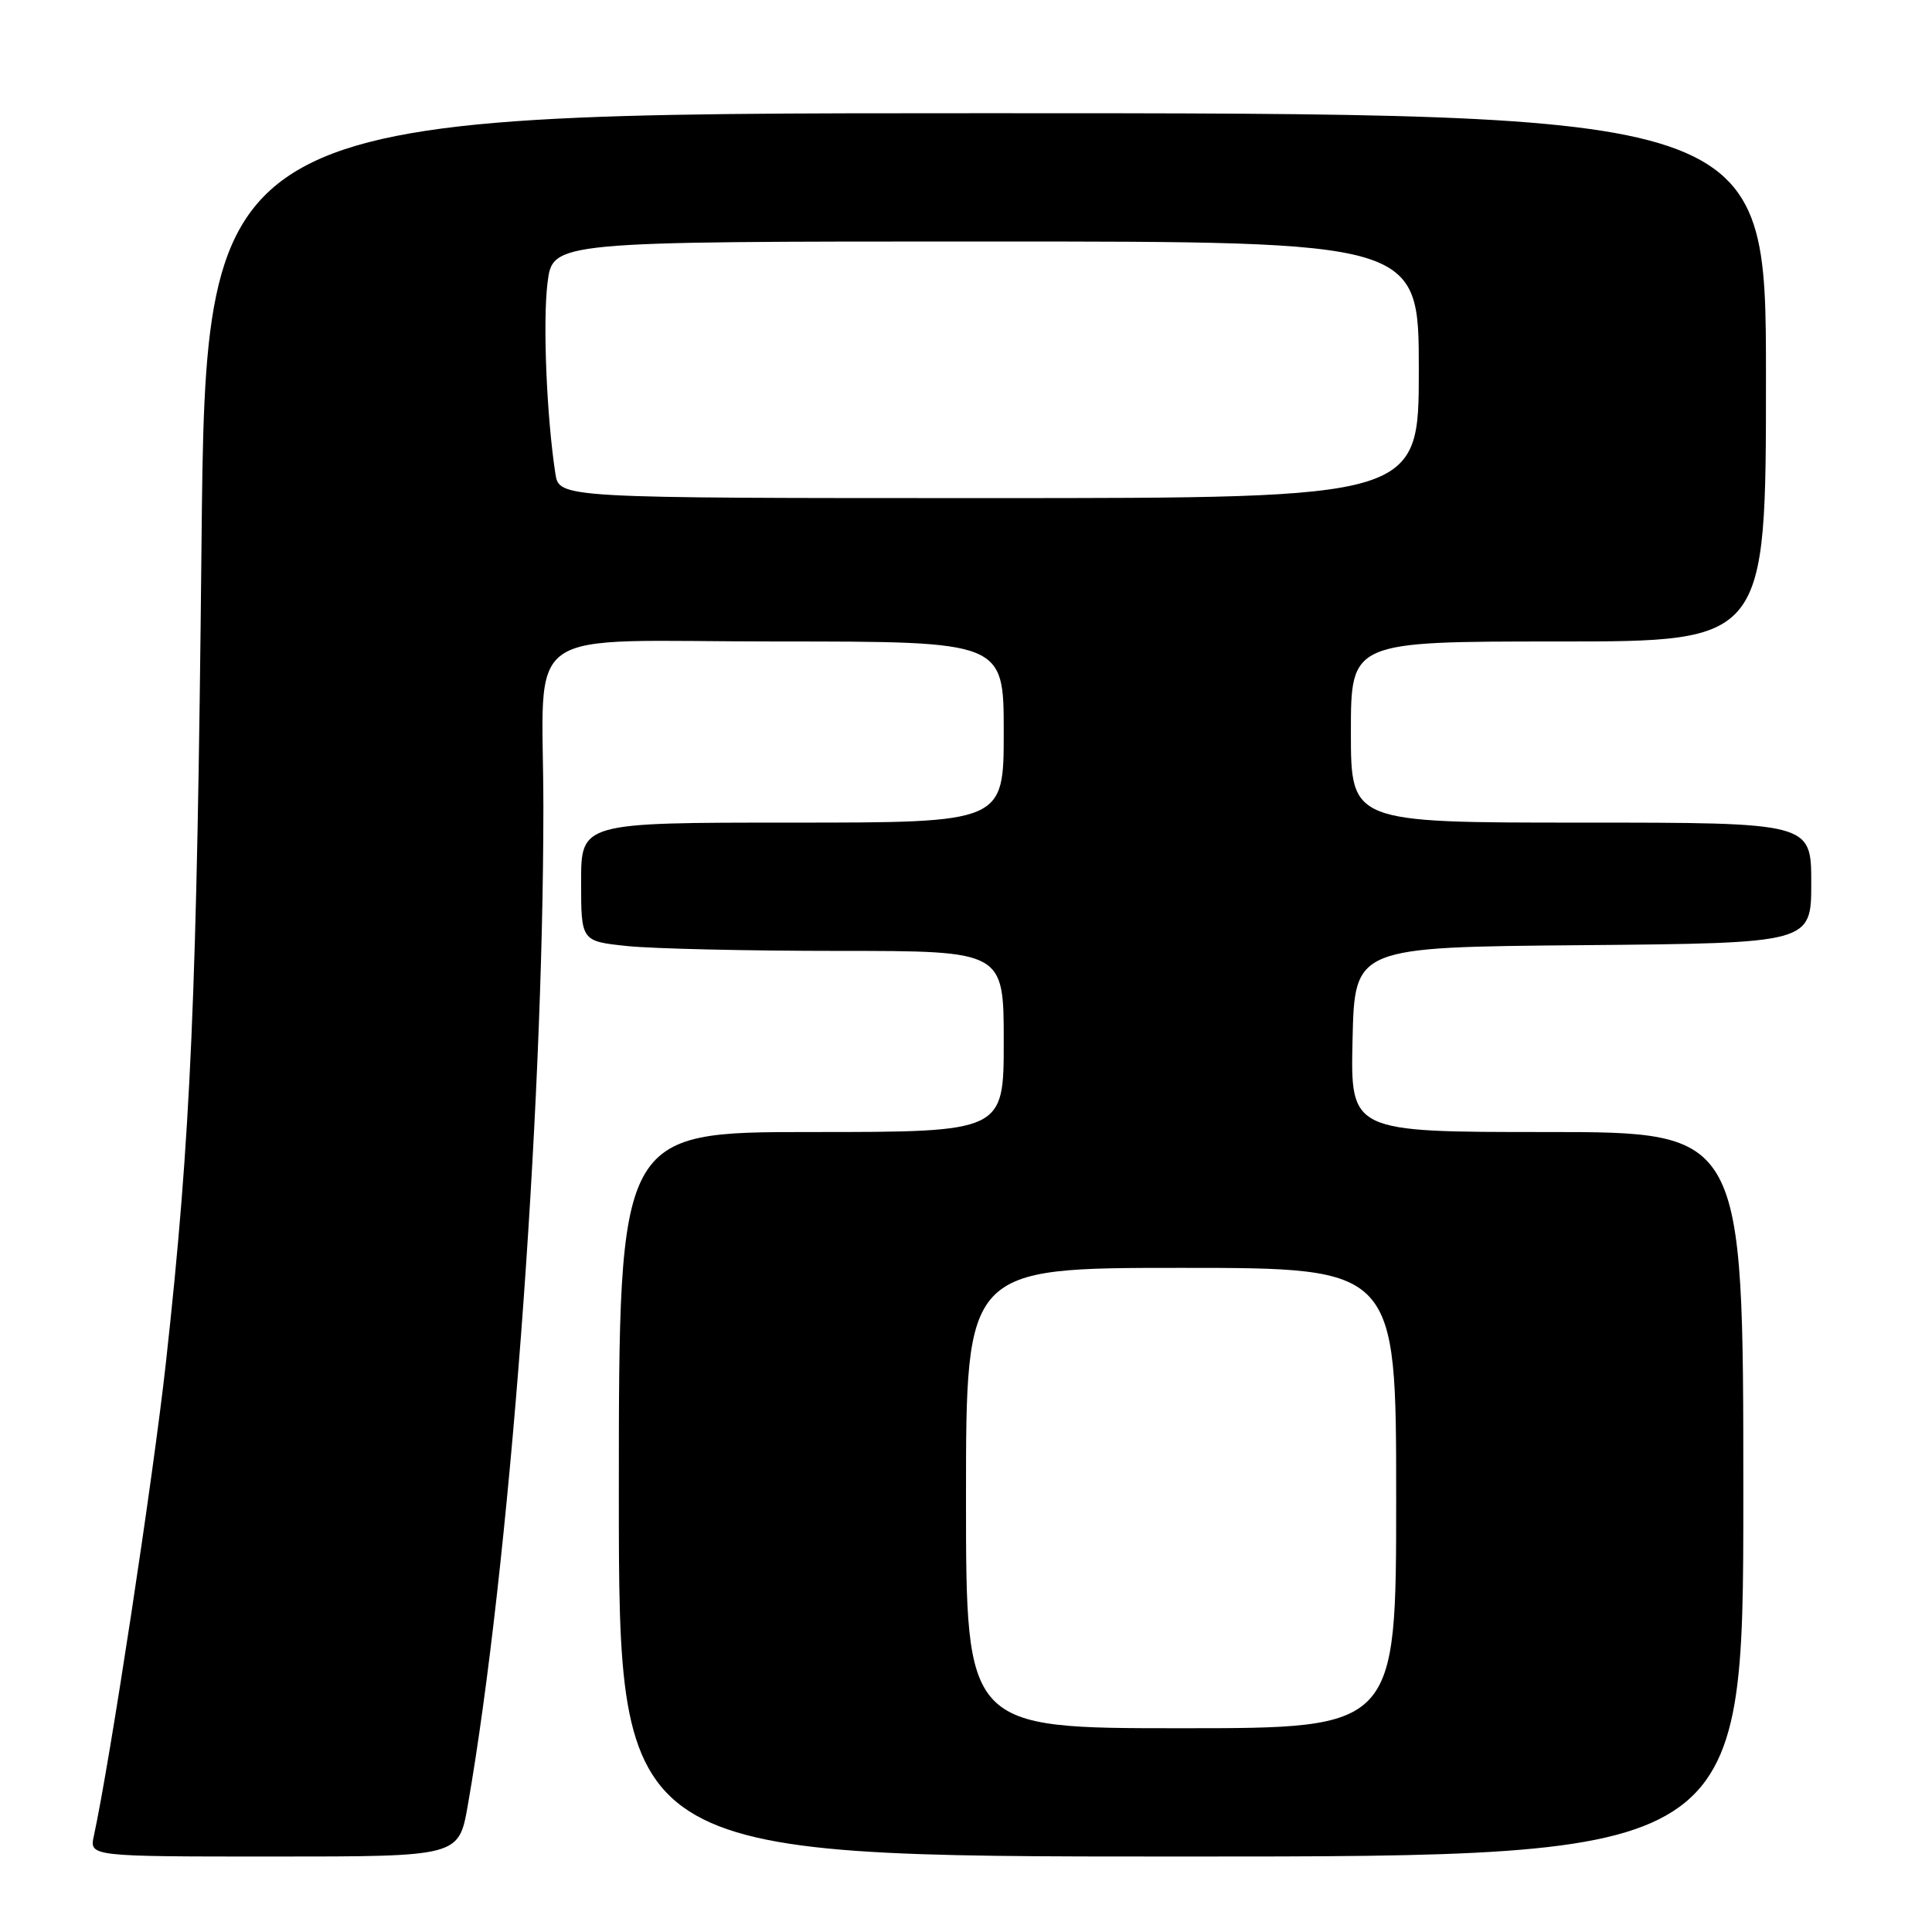 <?xml version="1.0" encoding="UTF-8" standalone="no"?>
<!DOCTYPE svg PUBLIC "-//W3C//DTD SVG 1.1//EN" "http://www.w3.org/Graphics/SVG/1.1/DTD/svg11.dtd" >
<svg xmlns="http://www.w3.org/2000/svg" xmlns:xlink="http://www.w3.org/1999/xlink" version="1.1" viewBox="0 0 256 256">
 <g >
 <path fill="currentColor"
d=" M 61.98 239.25 C 67.47 207.84 72.00 148.09 72.00 106.98 C 72.00 82.32 68.20 85.00 103.12 85.00 C 133.00 85.00 133.00 85.00 133.00 97.00 C 133.00 109.00 133.00 109.00 105.00 109.00 C 77.00 109.00 77.00 109.00 77.00 116.86 C 77.00 124.72 77.00 124.72 83.15 125.36 C 86.53 125.71 99.13 126.00 111.15 126.00 C 133.00 126.00 133.00 126.00 133.00 138.00 C 133.00 150.00 133.00 150.00 107.50 150.00 C 82.00 150.00 82.00 150.00 82.00 198.00 C 82.00 246.00 82.00 246.00 156.50 246.00 C 231.00 246.00 231.00 246.00 231.00 198.00 C 231.00 150.00 231.00 150.00 204.97 150.00 C 178.94 150.00 178.94 150.00 179.22 137.75 C 179.50 125.50 179.50 125.50 209.75 125.24 C 240.00 124.97 240.00 124.97 240.00 116.99 C 240.00 109.00 240.00 109.00 209.50 109.00 C 179.00 109.00 179.00 109.00 179.00 97.00 C 179.00 85.00 179.00 85.00 206.50 85.00 C 234.00 85.00 234.00 85.00 234.00 50.00 C 234.00 15.00 234.00 15.00 130.64 15.00 C 27.27 15.00 27.27 15.00 26.70 72.25 C 26.10 131.97 25.30 150.47 21.99 180.50 C 20.33 195.59 14.56 233.49 12.44 243.25 C 11.84 246.00 11.84 246.00 36.32 246.00 C 60.79 246.00 60.79 246.00 61.98 239.25 Z  M 128.00 198.50 C 128.00 168.00 128.00 168.00 156.50 168.00 C 185.00 168.00 185.00 168.00 185.00 198.50 C 185.00 229.00 185.00 229.00 156.50 229.00 C 128.00 229.00 128.00 229.00 128.00 198.50 Z  M 73.59 62.75 C 72.43 55.22 71.91 42.59 72.55 37.48 C 73.23 32.00 73.23 32.00 130.62 32.00 C 188.00 32.00 188.00 32.00 188.00 49.00 C 188.00 66.00 188.00 66.00 131.05 66.00 C 74.09 66.00 74.09 66.00 73.59 62.75 Z "/>
</g>
</svg>